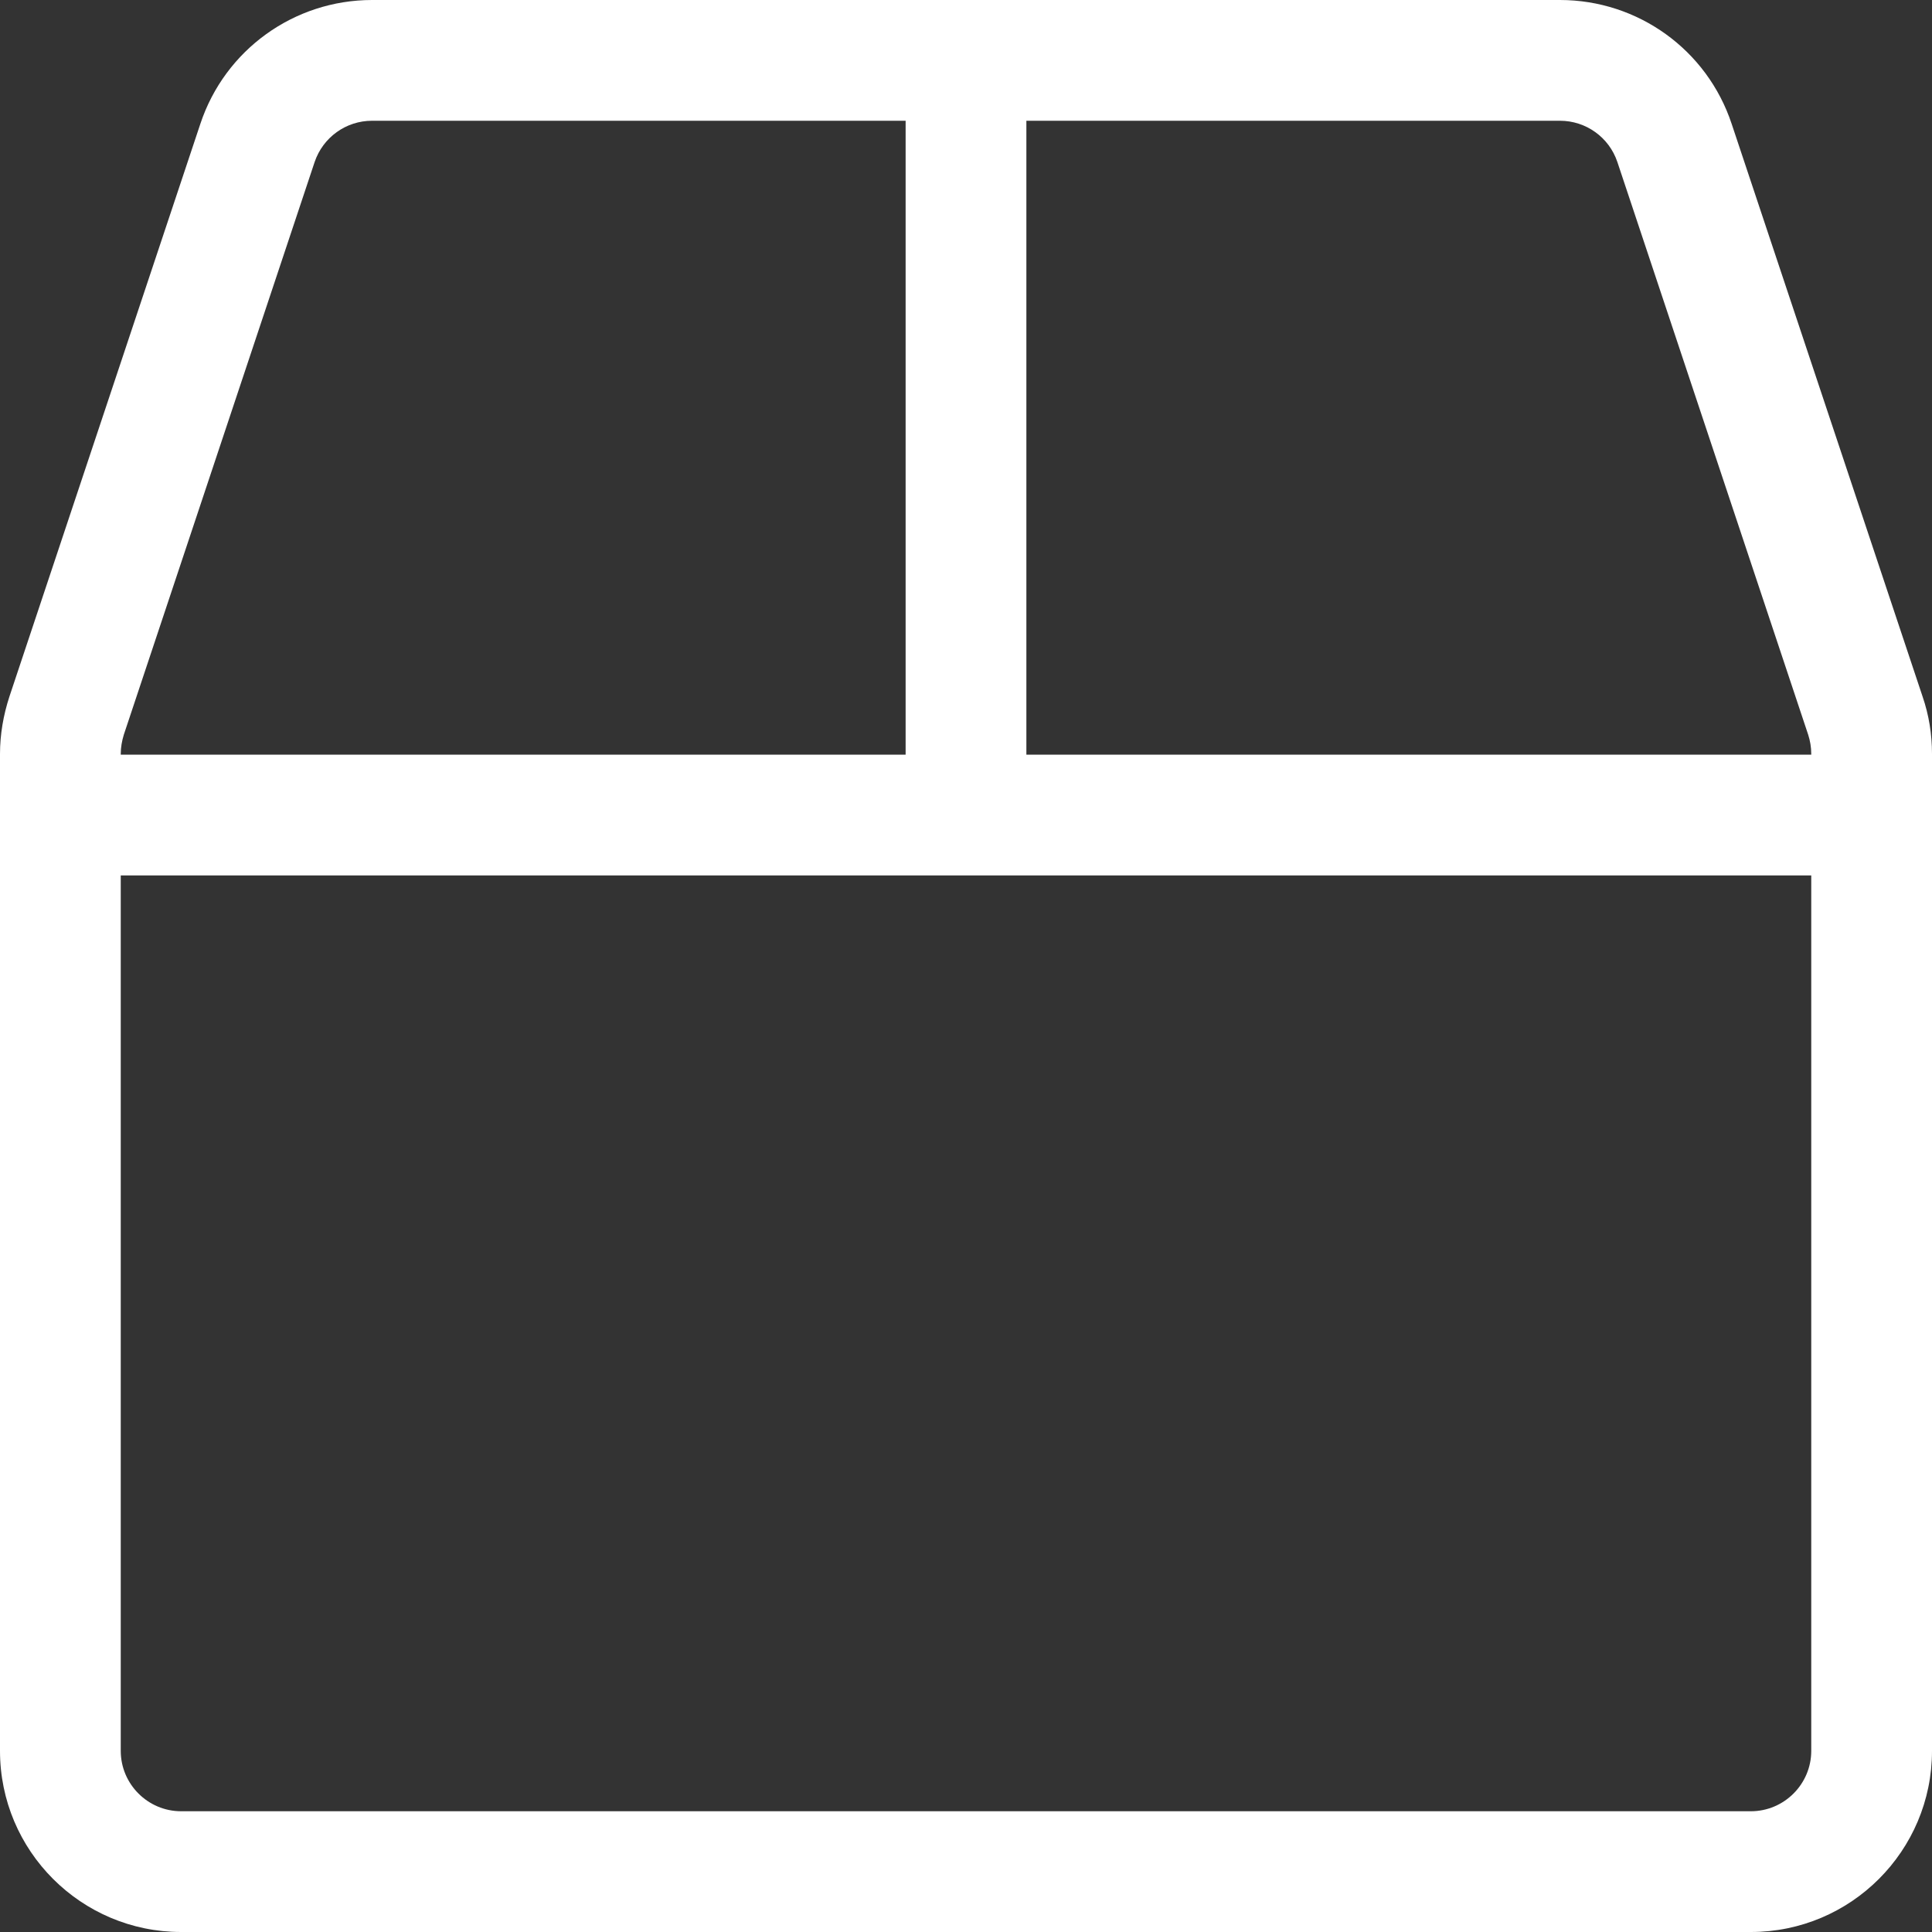 <svg width="24" height="24" viewBox="0 0 24 24" fill="none" xmlns="http://www.w3.org/2000/svg">
<rect x="0" y="0" width="24" height="24" fill="#333333" stroke="none"/>
<g id="box" clip-path="url(#clip0_1290_5206)">
<path id="Vector" d="M23.883 8.653L21.511 1.538C21.206 0.619 20.348 0 19.378 0H4.622C3.652 0 2.794 0.619 2.489 1.538L0.117 8.653C0.042 8.883 0 9.122 0 9.366V21.75C0 22.992 1.008 24 2.25 24H21.75C22.992 24 24 22.992 24 21.75V9.366C24 9.122 23.962 8.883 23.883 8.653ZM1.5 9.366C1.5 9.286 1.514 9.206 1.538 9.127L3.909 2.011C4.013 1.706 4.298 1.5 4.622 1.5H11.25V9.375H1.5V9.366ZM22.5 21.75C22.5 22.163 22.163 22.5 21.75 22.5H2.25C1.837 22.5 1.5 22.163 1.5 21.75V10.875H22.5V21.75ZM22.5 9.375H12.75V1.5H19.378C19.702 1.5 19.988 1.706 20.091 2.011L22.462 9.127C22.486 9.202 22.5 9.281 22.5 9.366V9.375Z" fill="white"/>
</g>
<defs>
<clipPath id="clip0_1290_5206">
<rect width="24" height="24" fill="white"/>
</clipPath>
</defs>
</svg>
